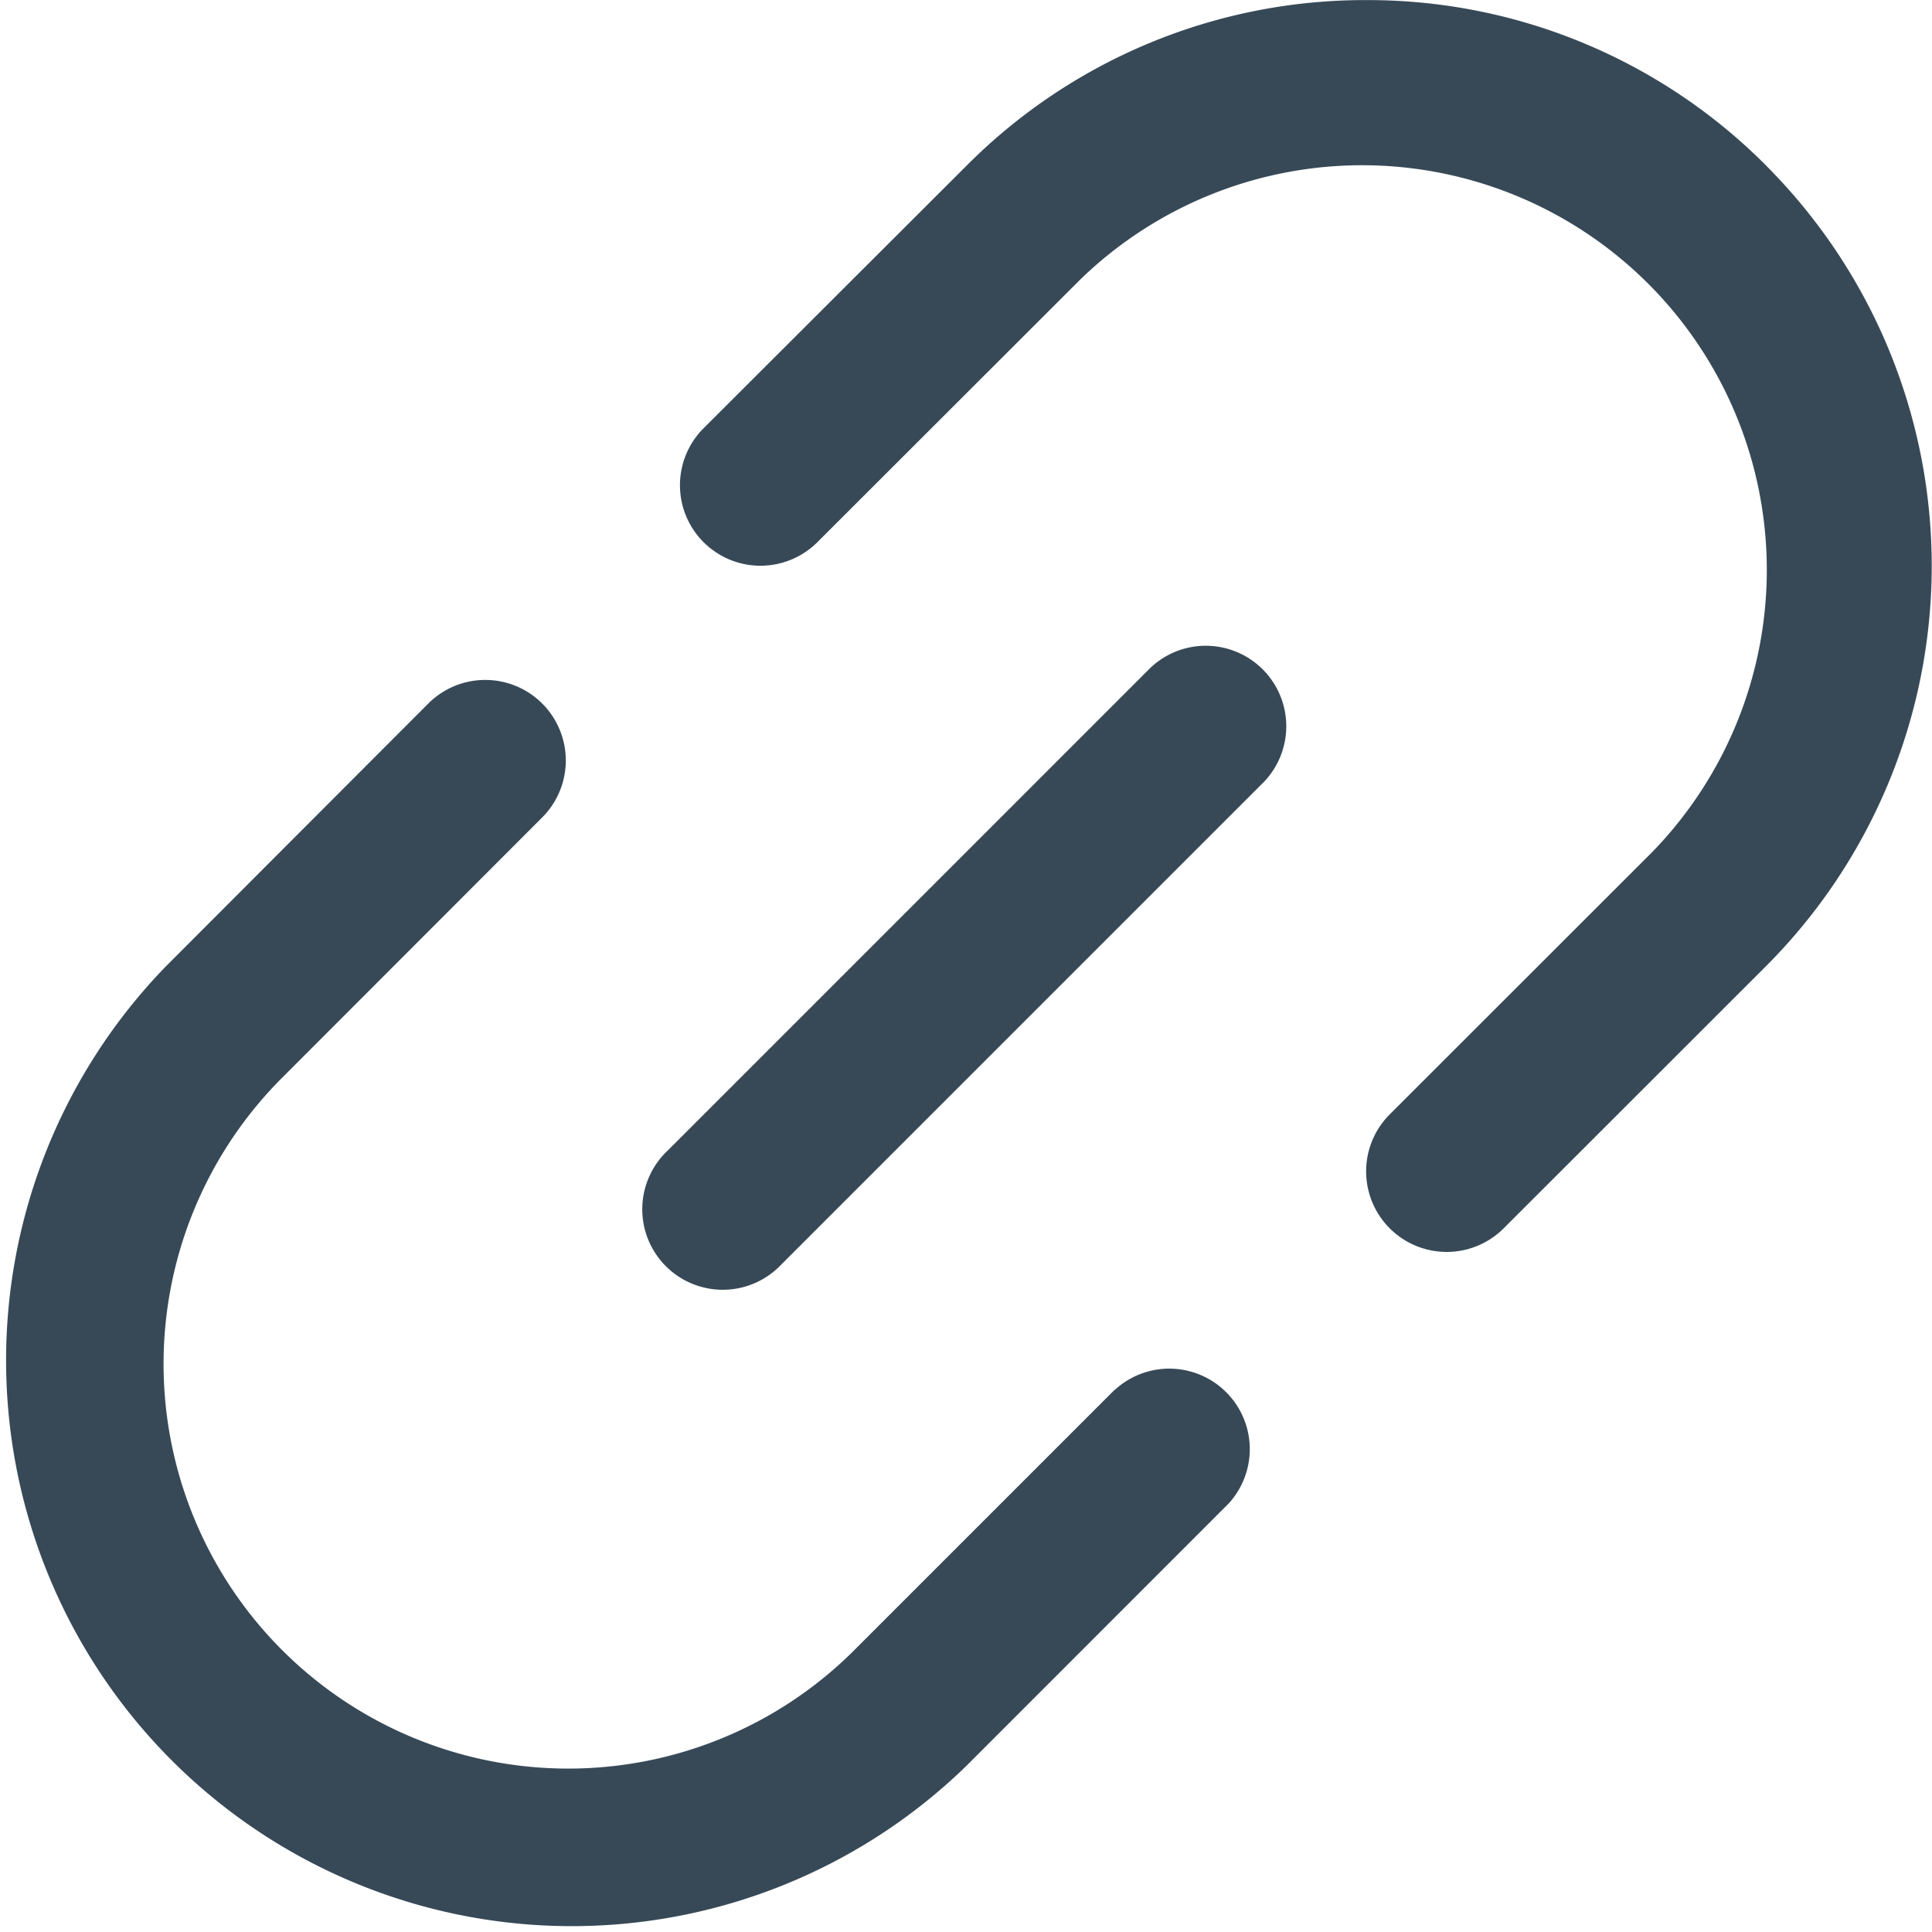 <svg xmlns="http://www.w3.org/2000/svg" width="24" height="24" fill="none" viewBox="0 0 24 24">
  <g clip-path="url(#a)">
    <path fill="#374957" d="m13.846 17.265-3.262 3.262a5.027 5.027 0 0 1-7.11-7.108l3.262-3.265A1 1 0 0 0 5.32 8.74l-3.26 3.265A7.028 7.028 0 0 0 12 21.941l3.261-3.262a1 1 0 0 0-1.413-1.413h-.003Zm8.098-15.204a6.978 6.978 0 0 0-4.969-2.06 6.982 6.982 0 0 0-4.967 2.056L8.74 5.32a1 1 0 1 0 1.414 1.415l3.265-3.262a5.027 5.027 0 0 1 7.107 7.11l-3.262 3.26a1 1 0 1 0 1.415 1.416l3.262-3.26a7.036 7.036 0 0 0 .002-9.938Z"/>
    <path fill="#374957" d="m14.294 8.293-6 6a1 1 0 1 0 1.414 1.413l6-6a1 1 0 0 0-1.414-1.413Z"/>
  </g>
  <defs>
    <clipPath id="a">
      <path fill="#fff" d="M0 0h24v24H0z"/>
    </clipPath>
  </defs>
</svg>
